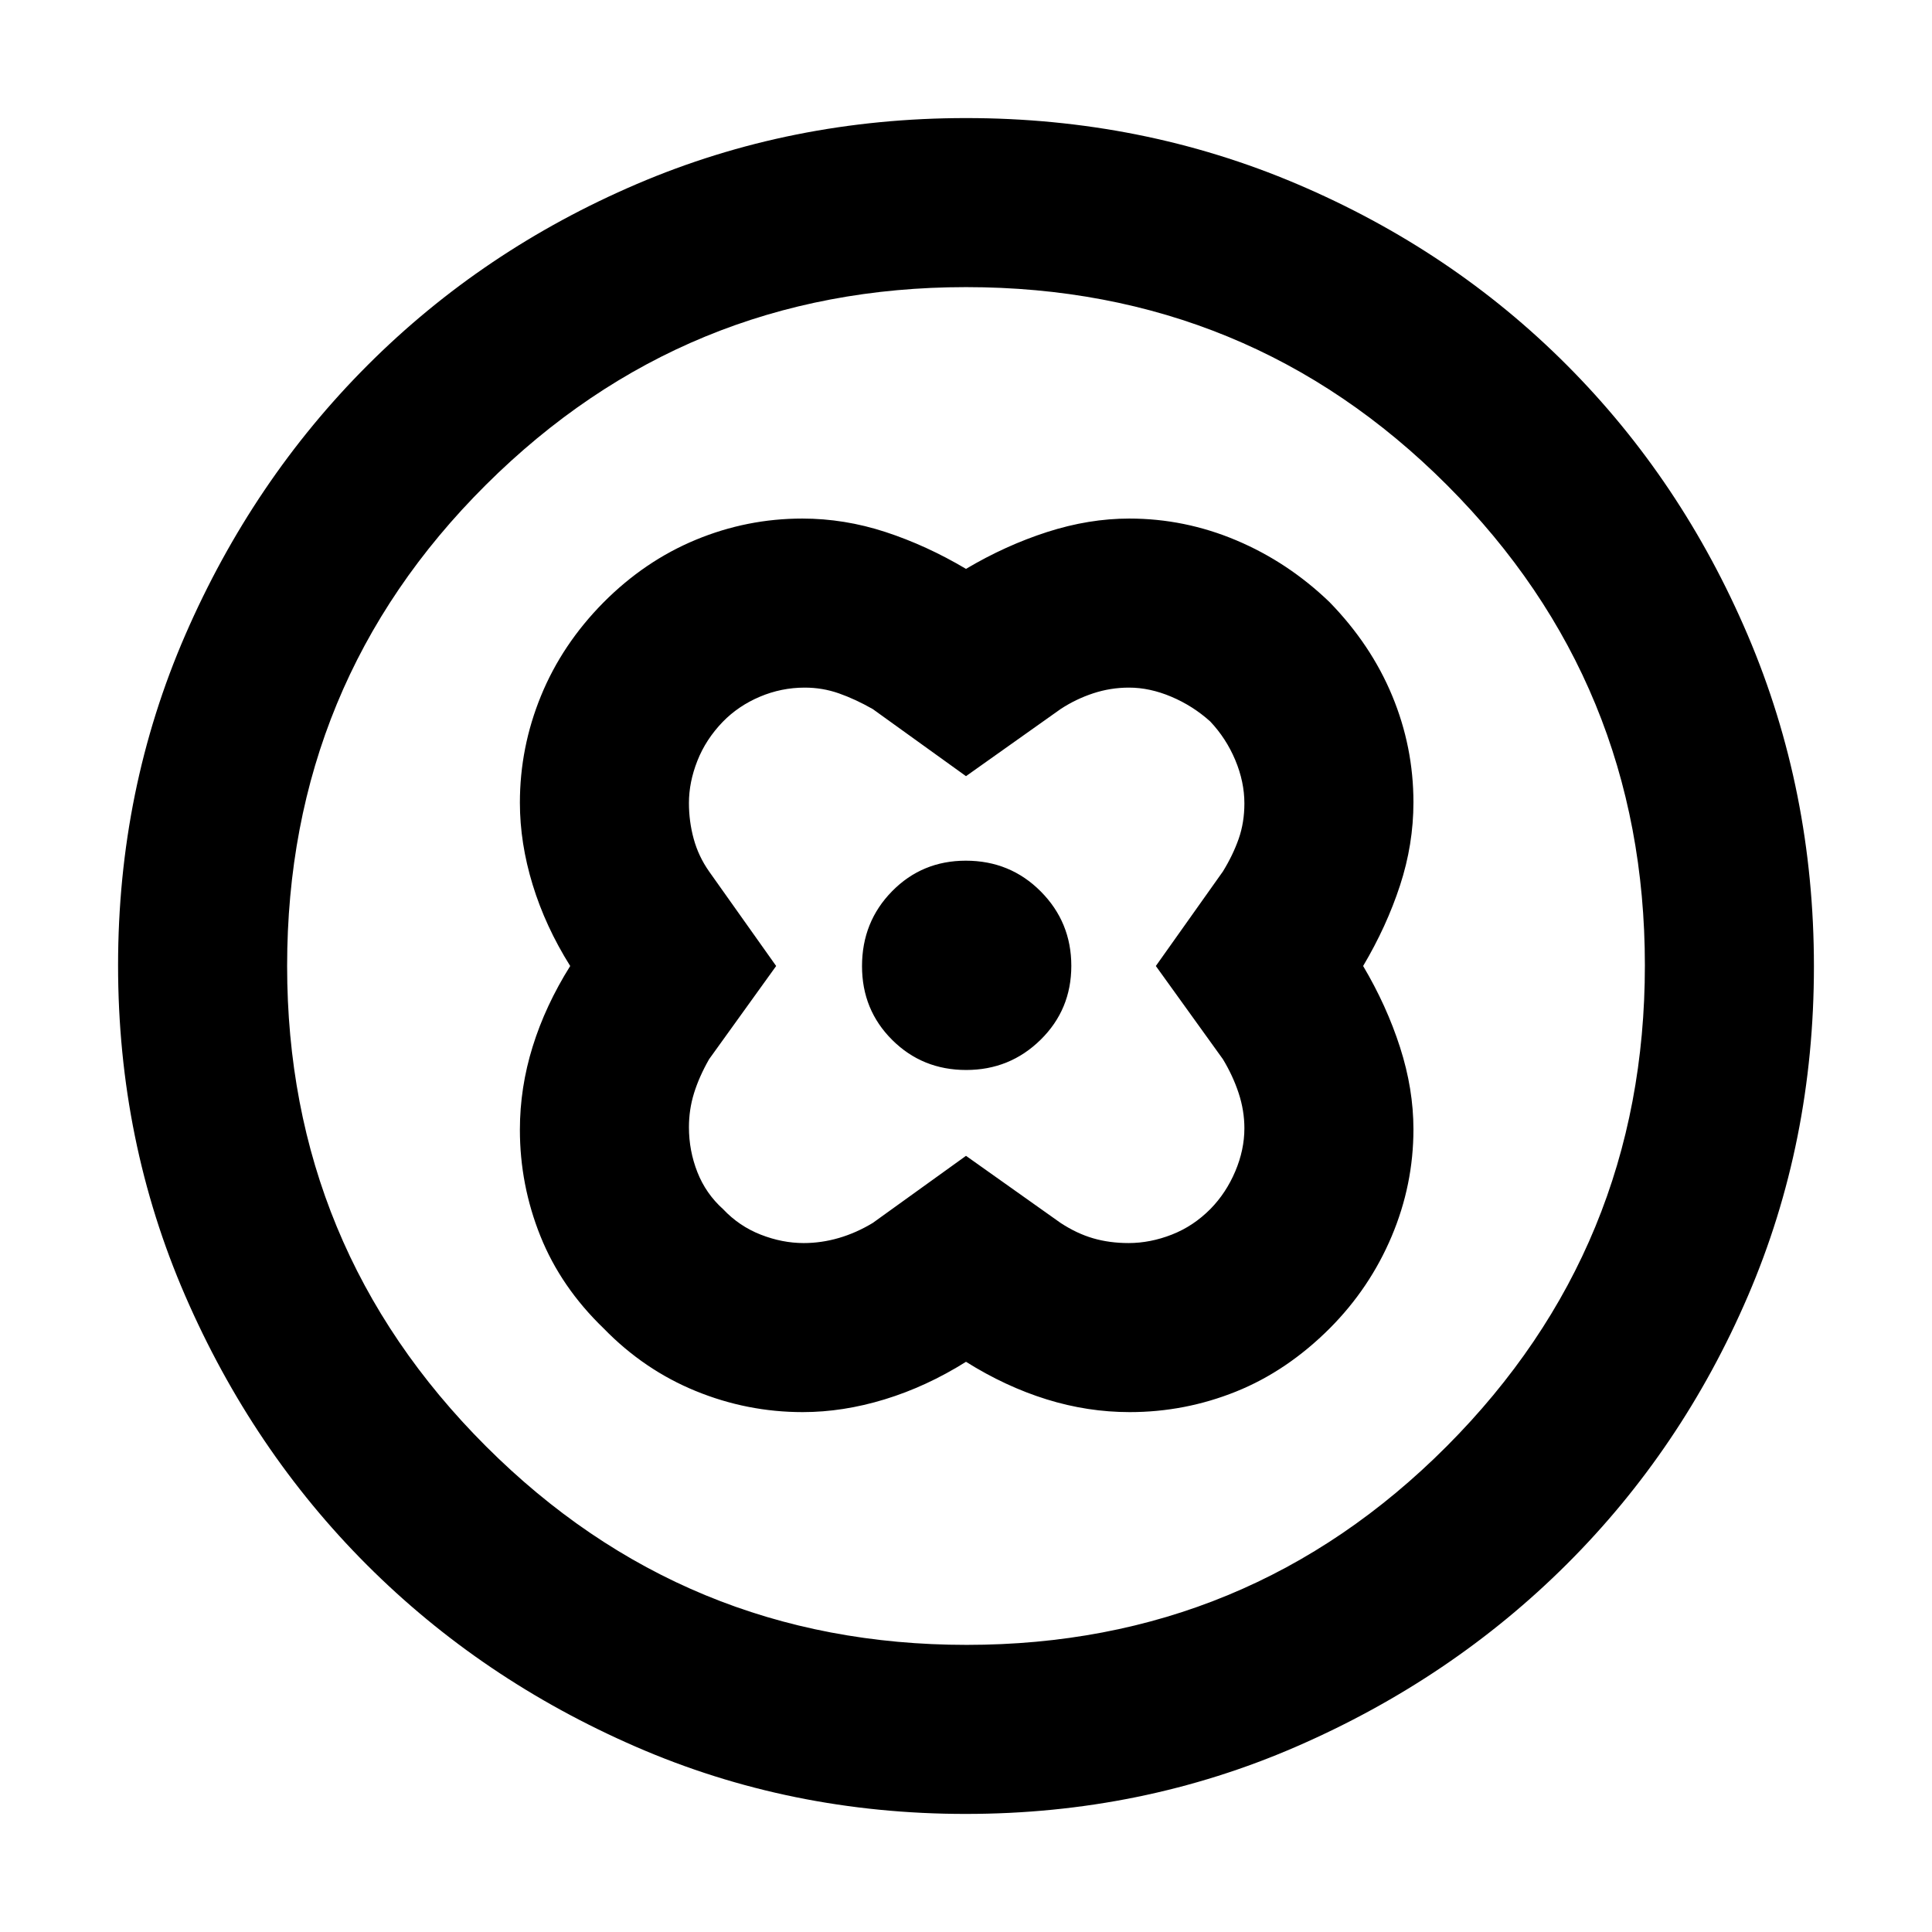 <svg xmlns="http://www.w3.org/2000/svg" height="40" viewBox="0 -960 960 960" width="40"><path d="M480-677.33q-19.67-11.67-40.06-18.34-20.39-6.66-41.27-6.66-27.48 0-52.89 10.53-25.42 10.53-45.93 31.17-20.53 20.76-31.02 46.36-10.5 25.6-10.5 53.14 0 20.02 6.34 40.74Q271-499.67 283.33-480q-12.33 19.67-18.66 40.06-6.34 20.39-6.34 41.27 0 27.48 10.2 52.89 10.2 25.42 31.5 45.93 19.97 20.52 45.62 31.02 25.64 10.5 53.22 10.5 20.02 0 40.74-6.34Q460.33-271 480-283.33q19.67 12.33 40.06 18.66 20.39 6.34 41.27 6.34 27.44 0 52.81-10.19 25.37-10.2 46.68-31.51 19.85-19.97 30.68-45.62 10.83-25.64 10.83-53.22 0-20.02-6.66-40.74Q689-460.33 677.33-480q11.67-19.67 18.34-40.06 6.66-20.39 6.66-41.27 0-27.48-10.53-52.89-10.53-25.42-31.17-46.6-20.63-19.85-46.28-30.68-25.64-10.83-53.22-10.83-20.02 0-40.74 6.66Q499.67-689 480-677.33Zm0 291.66-46.33 33.34q-8.23 4.97-16.88 7.48-8.66 2.52-17.42 2.52-10.7 0-21.4-4.2t-18.63-12.61q-8.61-7.73-12.81-18.42-4.2-10.69-4.2-22.32 0-8.79 2.52-16.91 2.51-8.13 7.48-16.88L385.67-480l-33.34-47q-5.27-7.52-7.63-16.17-2.37-8.66-2.37-17.82 0-10.34 4.2-20.99 4.2-10.64 12.61-19.35 7.73-7.94 18.42-12.47 10.69-4.53 22.32-4.53 8.79 0 16.91 2.84 8.13 2.85 16.88 7.82L480-574.33l47-33.34q7.56-4.97 16.2-7.82 8.64-2.84 17.79-2.84 10.34 0 21.04 4.53t19.3 12.27q7.94 8.4 12.47 19.2 4.53 10.81 4.53 21.54 0 9.48-2.84 17.6-2.85 8.11-7.82 16.19l-33.34 47 33.34 46.33q4.97 8.23 7.82 16.88 2.84 8.66 2.84 17.42 0 10.7-4.53 21.4t-12.27 18.63q-8.51 8.61-19.26 12.81-10.75 4.2-21.48 4.2-9.5 0-17.62-2.37-8.13-2.36-16.17-7.63l-47-33.34Zm.07-42.66q21.72 0 36.99-15.01 15.27-15 15.27-36.73 0-21.72-15.2-36.99-15.2-15.27-37.22-15.27-21.74 0-36.66 15.2-14.92 15.2-14.92 37.22 0 21.74 15.01 36.66 15 14.92 36.73 14.92Zm-.2 369.66q-87.16 0-163.84-33.35t-133.67-90.34q-56.99-56.99-90.34-133.81T58.67-480.33q0-87.36 33.41-164.2 33.41-76.83 90.62-134.05 57.21-57.23 133.76-89.99 76.55-32.76 163.58-32.76 87.39 0 164.43 32.76 77.03 32.76 134.11 90 57.09 57.24 89.92 134.29 32.83 77.06 32.83 164.49 0 87.44-32.76 163.67-32.76 76.24-89.99 133.31-57.22 57.07-134.26 90.61-77.04 33.53-164.45 33.53Zm.46-84q140.18 0 238.59-98.74t98.41-238.92q0-140.18-98.28-238.59-98.29-98.41-239.05-98.41-139.85 0-238.59 98.28-98.74 98.29-98.74 239.05 0 139.85 98.74 238.59 98.74 98.74 238.92 98.74ZM480-480Z"/></svg>